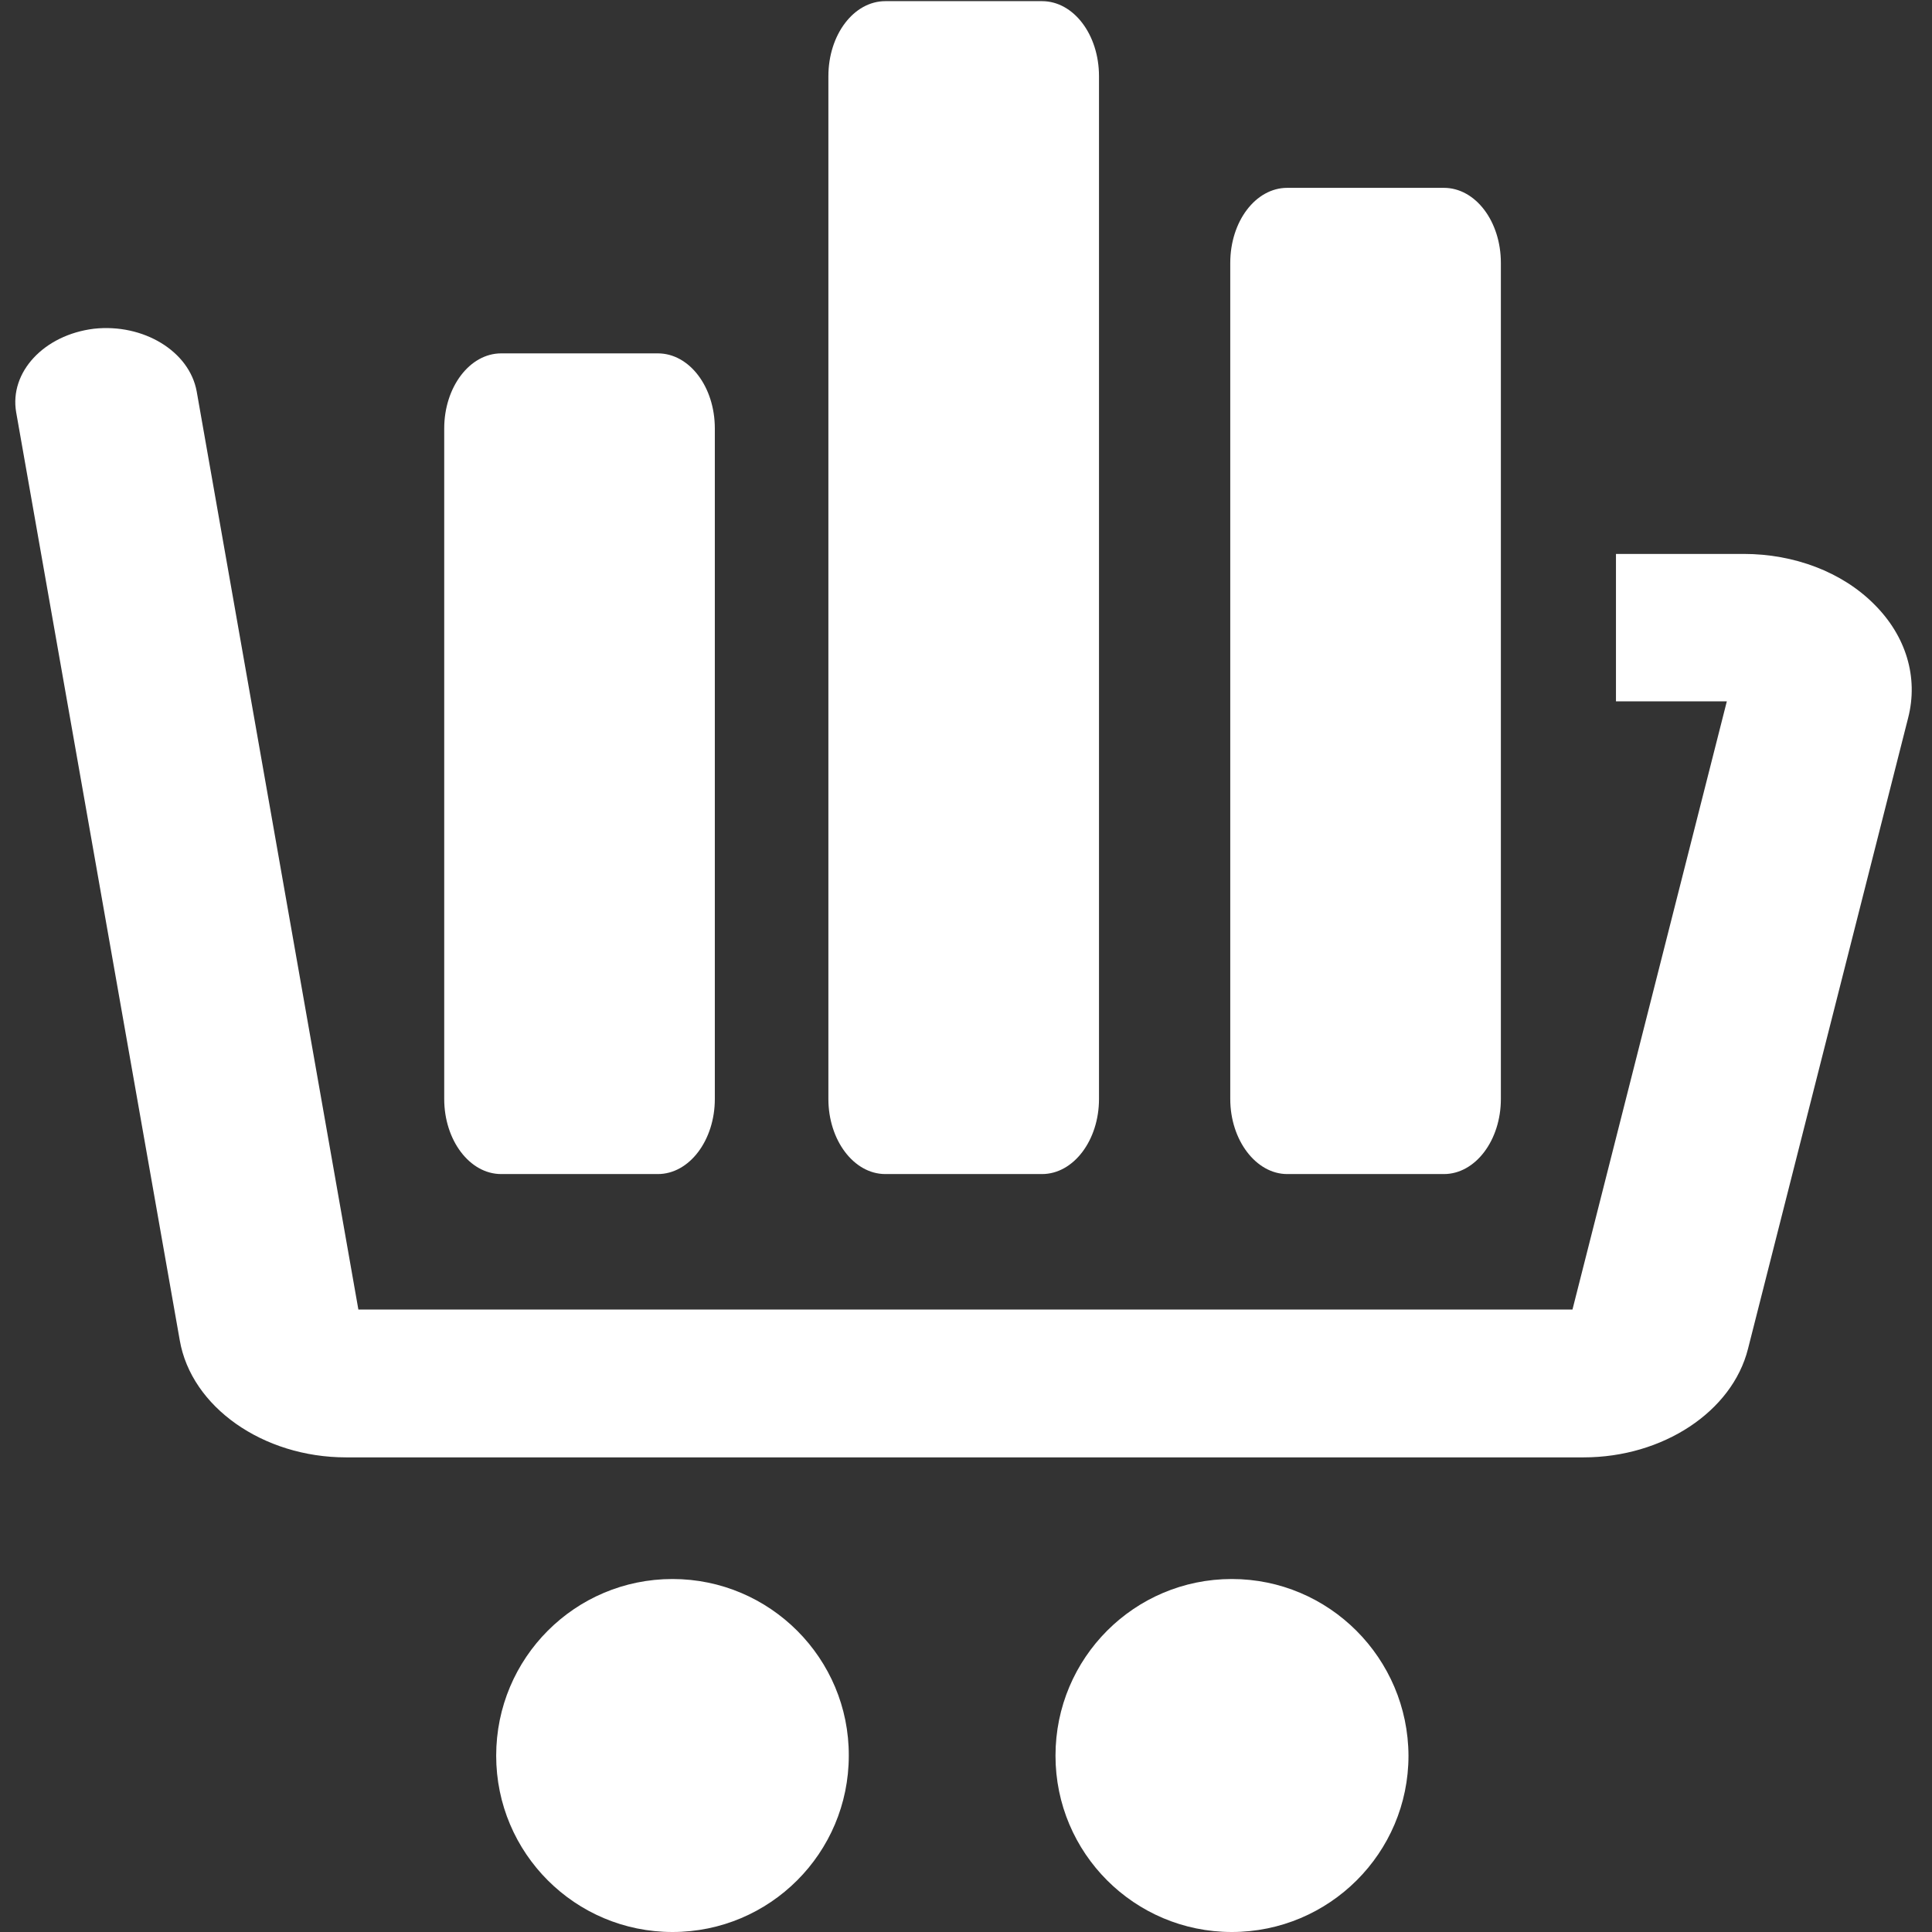 <?xml version="1.0" encoding="utf-8"?>
<!-- Generator: Adobe Illustrator 21.1.0, SVG Export Plug-In . SVG Version: 6.00 Build 0)  -->
<svg version="1.1" id="Capa_1" xmlns="http://www.w3.org/2000/svg" xmlns:xlink="http://www.w3.org/1999/xlink" x="0px" y="0px"
	 viewBox="0 0 501.9 501.9" style="enable-background:new 0 0 501.9 501.9;" xml:space="preserve">
<rect x="0" y="0" width="501.9" height="501.9" fill="#333333" stroke="none"/>
<style type="text/css">
	.st0{fill:#FFFFFF;}
</style>
<path class="st0" d="M174.7,410.2c-25.3,0-45.8,20.5-45.8,45.9c0,25.3,20.5,45.8,45.8,45.8c25.3,0,45.8-20.5,45.8-45.8
	C220.6,430.8,200,410.2,174.7,410.2z"/>
<path class="st0" d="M320,410.2c-25.3,0-45.8,20.5-45.8,45.9c0,25.3,20.5,45.8,45.8,45.8c25.3,0,45.9-20.5,45.9-45.8
	C365.8,430.8,345.3,410.2,320,410.2z"/>
<path class="st0" d="M486.8,156.9c-8.3-8.3-20.7-13-33.8-13h-33.2v38.3h28.8l-40.1,158H93.1L51.1,101.7
	c-1.9-10.5-13.9-17.7-26.7-16.3C11.4,87,2.4,96.7,4.2,107.1l42.5,241.1c3,17.3,21.6,30.4,43.2,30.4h321.5
	c20.6,0,38.6-11.9,42.7-28.2l41.6-163.9C498.4,176,495.2,165.2,486.8,156.9z"/>
<path class="st0" d="M130.2,305h40.7c8.2,0,14.8-8.8,14.8-19.5V111.3c0-10.8-6.6-19.5-14.8-19.5h-40.7c-8.2,0-14.8,8.8-14.8,19.5
	v174.2C115.4,296.2,122,305,130.2,305z"/>
<path class="st0" d="M230,305h40.7c8.2,0,14.8-8.8,14.8-19.5V19.8c0-10.8-6.6-19.5-14.8-19.5H230c-8.2,0-14.8,8.7-14.8,19.5v265.7
	C215.2,296.2,221.8,305,230,305z"/>
<path class="st0" d="M334.4,305h40.7c8.2,0,14.8-8.8,14.8-19.5V68.3c0-10.8-6.6-19.5-14.8-19.5h-40.7c-8.2,0-14.8,8.7-14.8,19.5
	v217.2C319.6,296.2,326.3,305,334.4,305z"/>
</svg>
